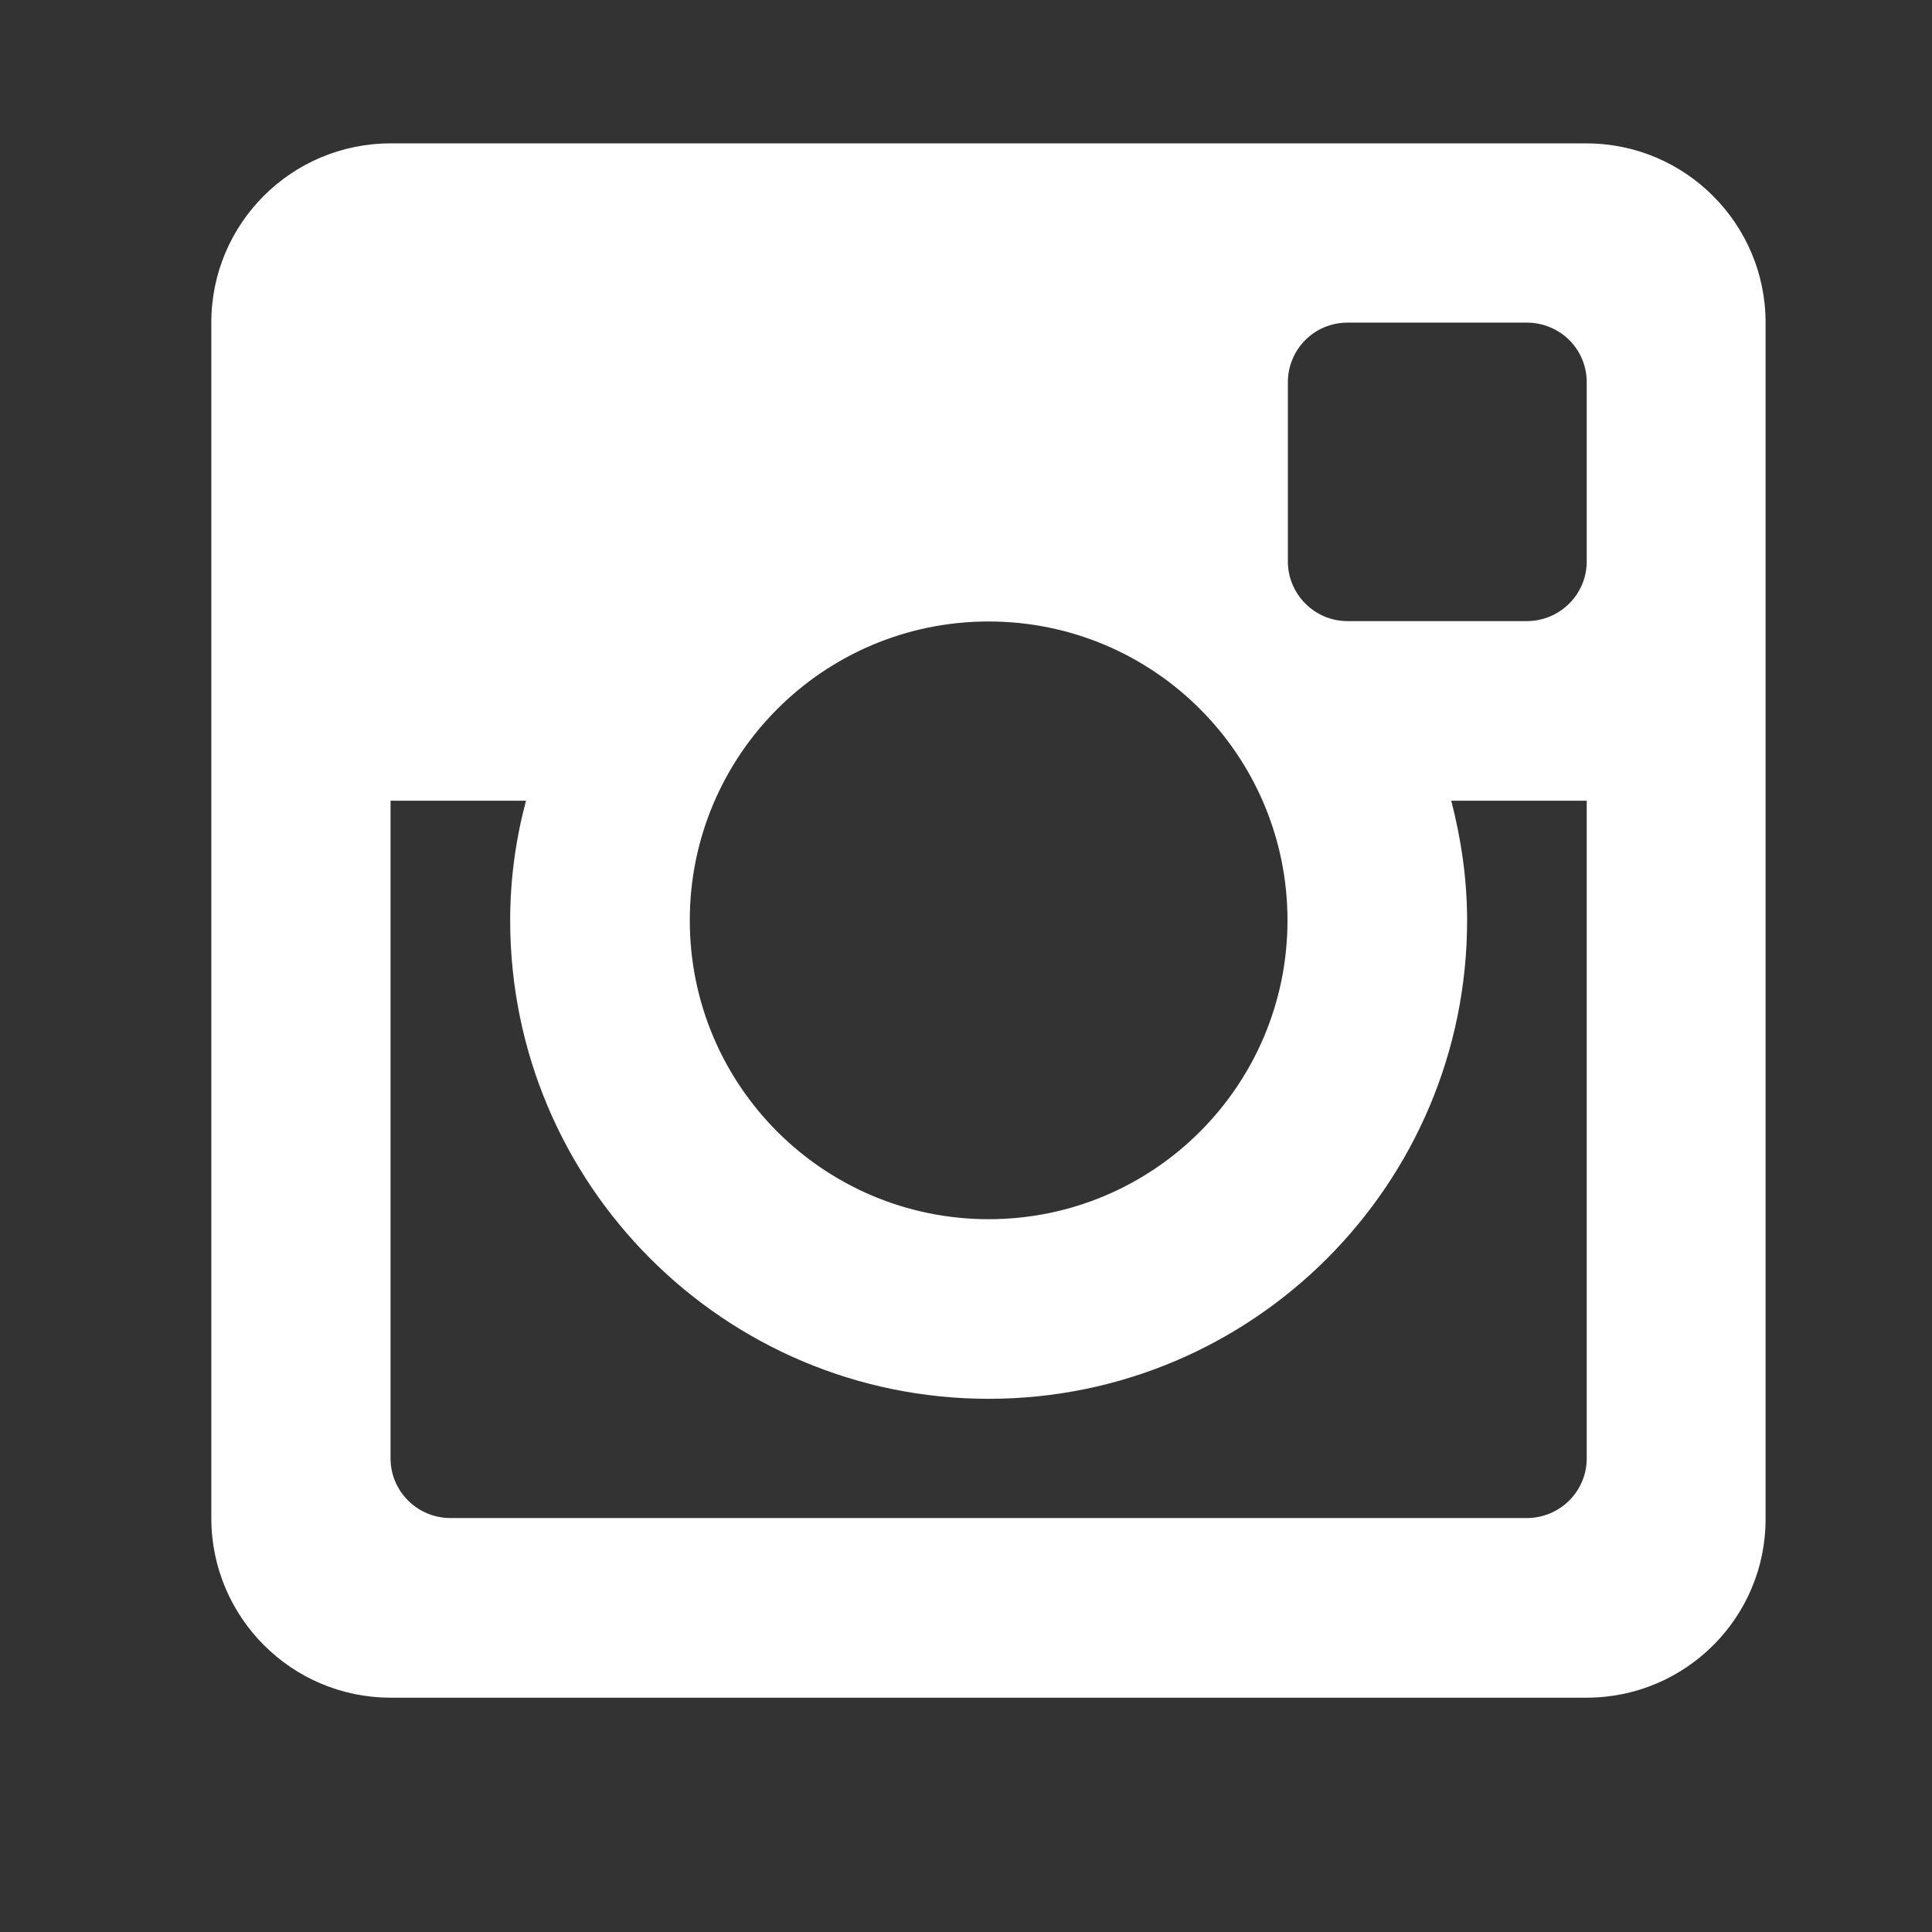 <?xml version="1.0" encoding="utf-8"?>
<!-- Generator: Adobe Illustrator 20.1.0, SVG Export Plug-In . SVG Version: 6.00 Build 0)  -->
<svg version="1.1" id="Ebene_1" xmlns="http://www.w3.org/2000/svg" xmlns:xlink="http://www.w3.org/1999/xlink" x="0px" y="0px"
	 viewBox="0 0 512 512" style="enable-background:new 0 0 512 512;" xml:space="preserve">
<rect x="0" y="0" width="512" height="512" fill="#333333" stroke="none"/>
<style type="text/css">
	.st0{fill:#FFFFFF;}
</style>
<path id="instagram-6-icon" class="st0" d="M420.5,212.2h-35.9c2.6,10.1,4.2,20.7,4.2,31.7c0,70-56.8,126.8-126.8,126.8
	s-126.8-56.8-126.8-126.8c0-11,1.5-21.6,4.2-31.7h-35.9v174.3c0,8.7,7.1,15.8,15.9,15.8h285.2c8.8,0,15.9-7.1,15.9-15.8L420.5,212.2
	L420.5,212.2z M420.5,101.3c0-8.8-7.1-15.8-15.9-15.8h-47.5c-8.8,0-15.8,7.1-15.8,15.8v47.5c0,8.7,7.1,15.8,15.8,15.8h47.5
	c8.8,0,15.9-7.1,15.9-15.8V101.3z M262,164.7c-43.8,0-79.2,35.5-79.2,79.2c0,43.8,35.5,79.2,79.2,79.2c43.8,0,79.2-35.5,79.2-79.2
	S305.8,164.7,262,164.7 M420.5,449.9h-317c-26.2,0-47.5-21.3-47.5-47.6V85.5C56,59.2,77.3,38,103.5,38h316.9
	c26.2,0,47.5,21.3,47.5,47.5v316.9C468,428.6,446.7,449.9,420.5,449.9"/>
</svg>
